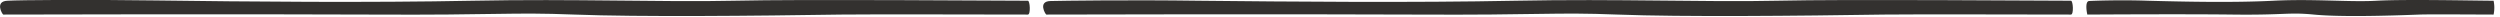 <svg id="Layer_1" data-name="Layer 1" xmlns="http://www.w3.org/2000/svg" viewBox="0 0 441 3"><defs><style>.cls-1{fill:#33312f;fill-rule:evenodd;}</style></defs><path class="cls-1" d="M.57,2.57c.65,0,41.46-.11,64.75,0,23.08.12,24.6-.44,36,0s32.06.23,47,0c5.12-.07,27.31,0,33,0,.52,0,.37-2.44,0-2.44-6.76,0-38.95-.29-52,0-12.27.27-28-.36-46,0S43.71.3,27.41.08C15.26-.09,3.44,0,1.32.13-1,.22.44,2.57.57,2.57Z"/><path class="cls-1" d="M184.57,2.57c.65,0,41.46-.11,64.75,0,23.08.12,24.6-.44,36,0s32.06.23,47,0c5.12-.07,27.31,0,33,0,.52,0,.37-2.44,0-2.44-6.76,0-38.95-.29-52,0-12.27.27-28-.36-46,0s-39.61.17-55.91,0c-12.15-.17-24,0-26.09.05C183,.22,184.44,2.57,184.57,2.57Z"/><path class="cls-1" d="M368.22,2.57c.27,0,16.44-.11,25.67,0s9.75-.44,14.27,0,12.71.23,18.63,0c2-.07,10.82,0,13.08,0a5.9,5.9,0,0,0,0-2.44c-2.68,0-15.44-.29-20.61,0-4.87.27-11.1-.36-18.23,0s-15.7.17-22.17,0c-4.81-.17-9.5,0-10.34.05S368.18,2.57,368.22,2.57Z"/></svg>